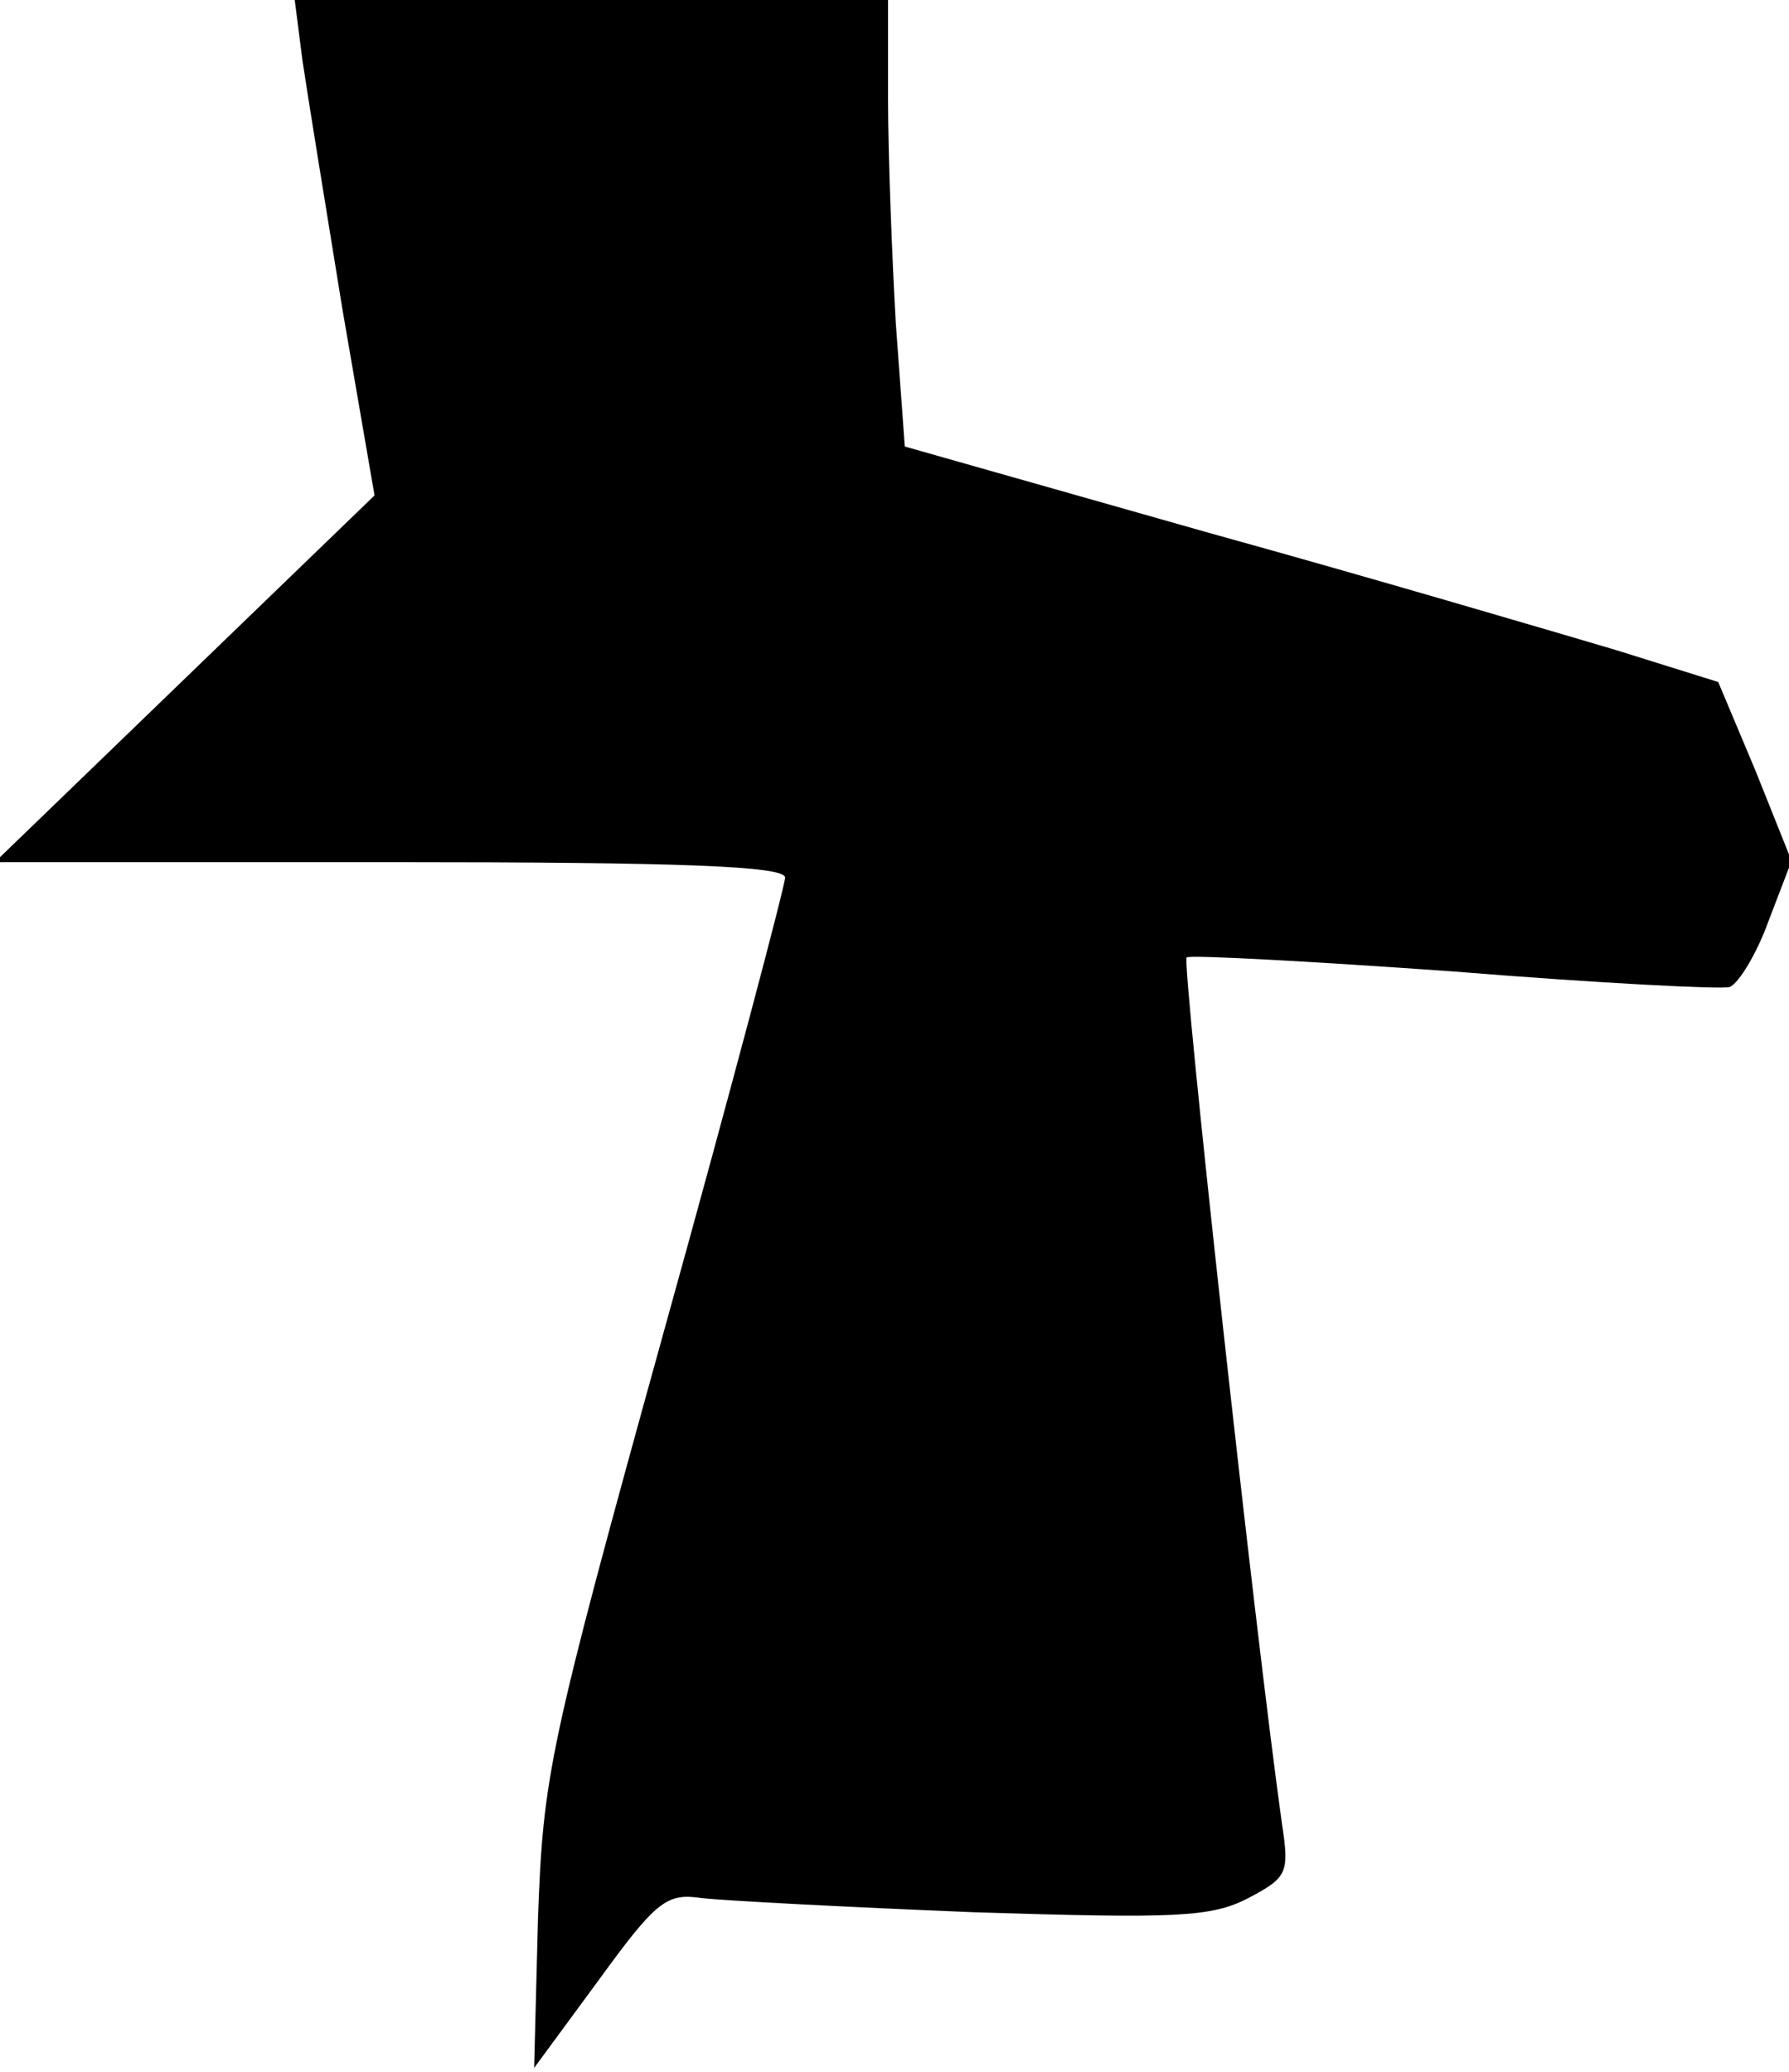 <?xml version="1.0" standalone="no"?>
<!DOCTYPE svg PUBLIC "-//W3C//DTD SVG 20010904//EN"
 "http://www.w3.org/TR/2001/REC-SVG-20010904/DTD/svg10.dtd">
<svg version="1.0" xmlns="http://www.w3.org/2000/svg"
 width="139pt" height="161pt" viewBox="0 0 139 161"
 preserveAspectRatio="xMidYMid meet">
<g transform="translate(0,161) scale(0.1,-0.1)"
fill="#000000" stroke="none">
<path fill="#000000" stroke="none" d="M235 1563 c4 -27 18 -113 31 -193 l25
-145 -147 -142 -148 -143 307 0 c226 0 307 -3 307 -12 0 -6 -42 -165 -94 -352
-90 -325 -94 -346 -98 -457 l-3 -116 50 68 c45 62 53 68 80 64 17 -2 112 -7
211 -11 158 -5 185 -4 214 11 30 16 32 19 26 58 -21 150 -78 669 -74 673 3 2
96 -3 208 -11 111 -9 208 -14 214 -12 7 3 21 26 30 51 l18 47 -28 70 -29 69
-80 25 c-44 13 -186 55 -316 91 l-236 67 -7 96 c-3 53 -6 131 -6 174 l0 77
-231 0 -230 0 6 -47z"/>
</g>
</svg>
